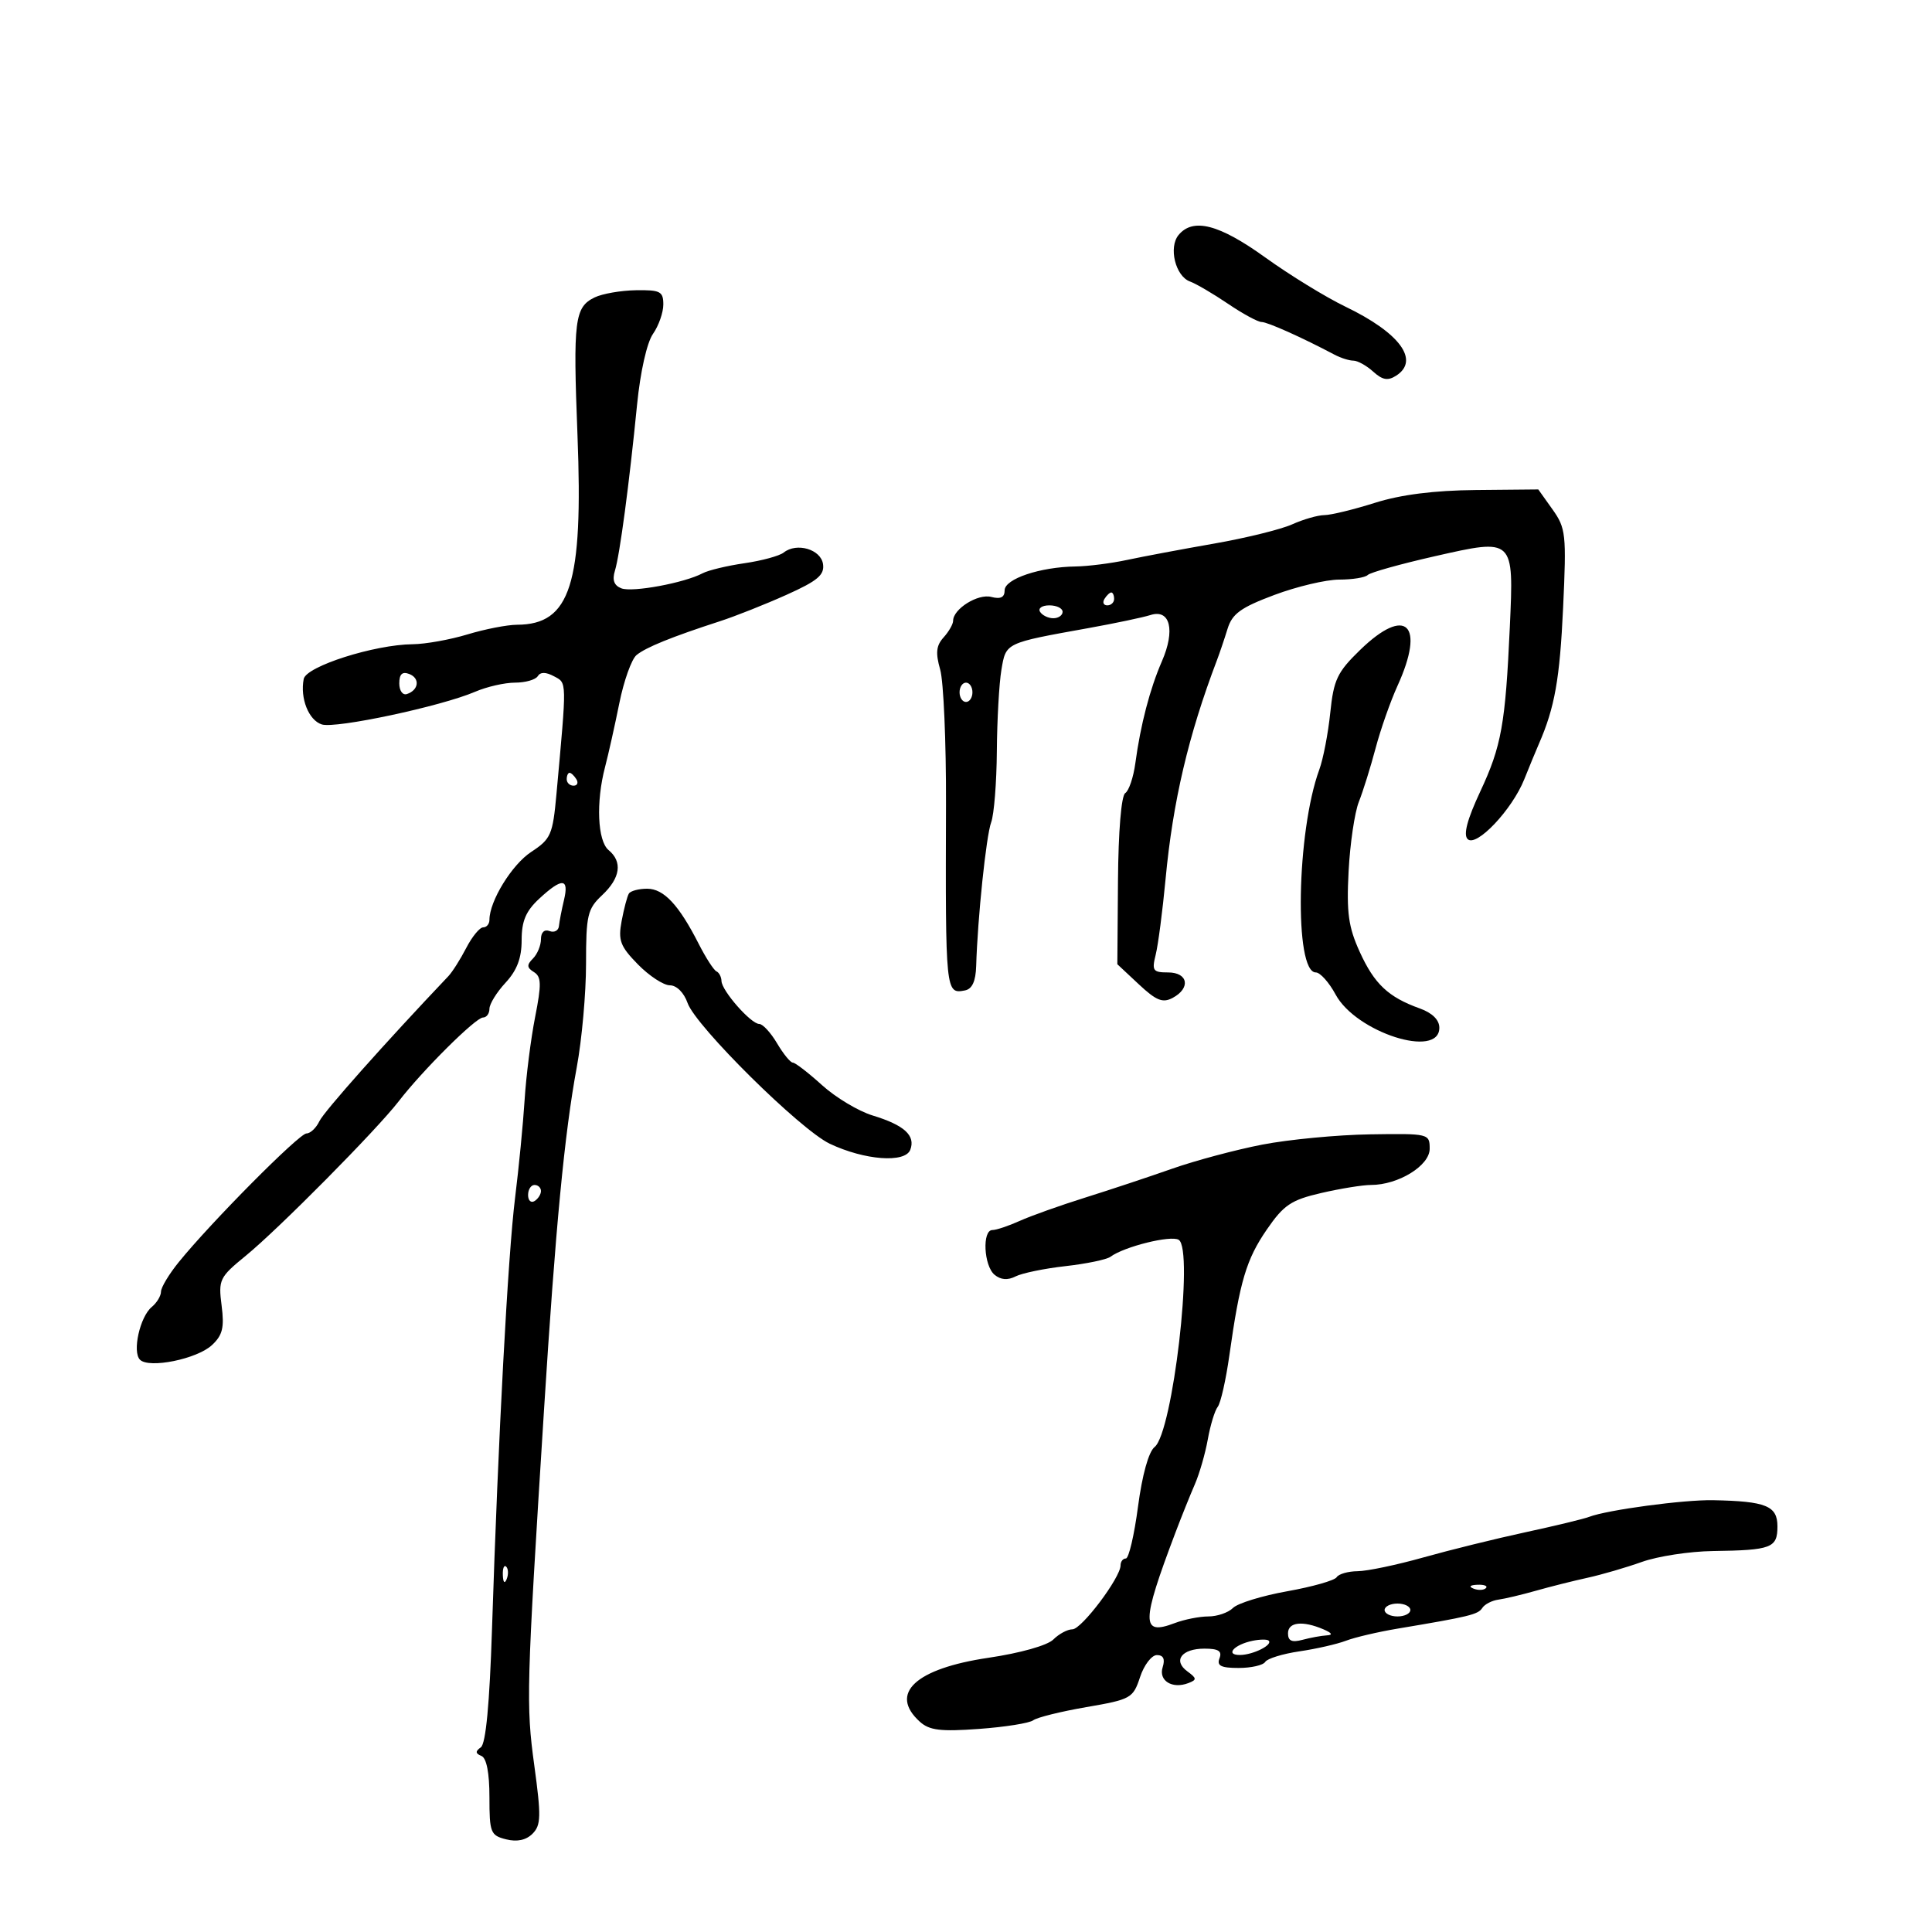 <svg xmlns="http://www.w3.org/2000/svg" width="300" height="300" viewBox="0 0 300 300" version="1.1">
	<path d="M 183.011 36.487 C 181.421 38.402, 182.520 42.889, 184.780 43.711 C 185.726 44.055, 188.381 45.611, 190.680 47.168 C 192.979 48.726, 195.328 50, 195.899 50 C 196.816 50, 202.190 52.408, 207.236 55.080 C 208.191 55.586, 209.506 56, 210.158 56 C 210.809 56, 212.192 56.769, 213.230 57.708 C 214.679 59.019, 215.510 59.163, 216.809 58.325 C 220.496 55.948, 217.358 51.684, 208.936 47.627 C 205.875 46.153, 200.263 42.709, 196.463 39.974 C 189.314 34.827, 185.261 33.776, 183.011 36.487 M 92.337 46.182 C 89.223 47.688, 88.973 49.690, 89.671 67.545 C 90.576 90.713, 88.581 96.979, 80.285 97.011 C 78.753 97.017, 75.291 97.692, 72.591 98.511 C 69.891 99.330, 66.066 100.016, 64.091 100.035 C 58.132 100.093, 47.546 103.467, 47.161 105.430 C 46.574 108.431, 47.931 111.843, 49.970 112.491 C 52.120 113.173, 68.529 109.674, 73.784 107.413 C 75.590 106.636, 78.376 106, 79.975 106 C 81.574 106, 83.161 105.549, 83.502 104.997 C 83.915 104.328, 84.754 104.333, 86.022 105.012 C 88.046 106.095, 88.032 105.429, 86.405 123.311 C 85.830 129.622, 85.542 130.282, 82.486 132.285 C 79.488 134.250, 76 139.925, 76 142.836 C 76 143.476, 75.562 144, 75.026 144 C 74.490 144, 73.306 145.440, 72.396 147.201 C 71.486 148.962, 70.237 150.933, 69.620 151.582 C 59.788 161.937, 50.308 172.596, 49.597 174.096 C 49.101 175.143, 48.197 176, 47.588 176 C 46.462 176, 32.744 189.822, 27.750 195.990 C 26.237 197.857, 25 199.919, 25 200.570 C 25 201.222, 24.354 202.291, 23.564 202.947 C 21.725 204.473, 20.511 209.911, 21.737 211.137 C 23.145 212.545, 30.589 211.032, 32.916 208.863 C 34.563 207.329, 34.852 206.147, 34.412 202.731 C 33.894 198.705, 34.075 198.331, 38.154 195 C 43.257 190.833, 58.496 175.441, 61.921 170.996 C 65.616 166.199, 73.865 158, 74.995 158 C 75.548 158, 76 157.391, 76 156.646 C 76 155.901, 77.125 154.078, 78.500 152.595 C 80.280 150.674, 81 148.771, 81 145.989 C 81 143.014, 81.654 141.474, 83.740 139.540 C 87.273 136.264, 88.394 136.326, 87.576 139.750 C 87.215 141.262, 86.863 143.082, 86.793 143.793 C 86.724 144.504, 86.067 144.856, 85.333 144.574 C 84.532 144.267, 84 144.768, 84 145.831 C 84 146.804, 83.441 148.159, 82.758 148.842 C 81.770 149.830, 81.800 150.258, 82.908 150.943 C 84.067 151.660, 84.098 152.825, 83.092 157.938 C 82.428 161.313, 81.695 167.095, 81.462 170.787 C 81.229 174.479, 80.563 181.325, 79.981 186 C 78.874 194.893, 77.356 223.263, 76.396 252.993 C 76.022 264.577, 75.438 270.767, 74.666 271.319 C 73.789 271.945, 73.810 272.278, 74.750 272.659 C 75.551 272.985, 76 275.283, 76 279.064 C 76 284.573, 76.171 285.005, 78.585 285.611 C 80.286 286.038, 81.688 285.740, 82.688 284.741 C 84.010 283.418, 84.046 282.048, 82.963 274.125 C 81.675 264.701, 81.741 262.278, 84.469 219 C 86.263 190.542, 87.649 176.033, 89.559 165.730 C 90.352 161.456, 91 154.222, 91 149.654 C 91 142.088, 91.223 141.140, 93.500 139 C 96.337 136.335, 96.696 133.823, 94.500 132 C 92.783 130.575, 92.525 124.542, 93.949 119.116 C 94.471 117.127, 95.470 112.661, 96.169 109.190 C 96.867 105.720, 98.068 102.359, 98.836 101.721 C 100.274 100.528, 104.296 98.896, 111.806 96.459 C 114.174 95.691, 118.808 93.852, 122.105 92.373 C 126.957 90.195, 128.041 89.285, 127.799 87.592 C 127.471 85.299, 123.711 84.193, 121.695 85.797 C 121.038 86.320, 118.296 87.067, 115.603 87.457 C 112.910 87.847, 109.985 88.549, 109.103 89.017 C 106.281 90.514, 98.200 92.014, 96.491 91.358 C 95.347 90.919, 95.038 90.074, 95.487 88.612 C 96.239 86.160, 97.697 75.224, 98.925 62.822 C 99.428 57.744, 100.452 53.193, 101.393 51.850 C 102.277 50.588, 103 48.530, 103 47.277 C 103 45.254, 102.526 45.008, 98.750 45.068 C 96.412 45.105, 93.527 45.606, 92.337 46.182 M 213.500 78.078 C 210.200 79.120, 206.668 79.979, 205.651 79.986 C 204.634 79.994, 202.384 80.639, 200.651 81.420 C 198.918 82.202, 193.450 83.548, 188.500 84.413 C 183.550 85.278, 177.475 86.419, 175 86.949 C 172.525 87.479, 168.925 87.935, 167 87.962 C 161.503 88.039, 156 89.891, 156 91.664 C 156 92.760, 155.374 93.070, 153.925 92.691 C 151.852 92.149, 148 94.556, 148 96.394 C 148 96.915, 147.332 98.081, 146.516 98.983 C 145.371 100.247, 145.251 101.387, 145.990 103.964 C 146.517 105.802, 146.924 115.224, 146.894 124.903 C 146.804 154.135, 146.828 154.372, 149.832 153.794 C 150.958 153.577, 151.510 152.377, 151.581 149.988 C 151.801 142.542, 153.134 129.776, 153.908 127.690 C 154.356 126.486, 154.752 121.521, 154.789 116.657 C 154.825 111.794, 155.145 106.102, 155.498 104.010 C 156.214 99.776, 156.021 99.868, 169 97.533 C 173.125 96.791, 177.469 95.876, 178.654 95.500 C 181.704 94.533, 182.523 97.854, 180.423 102.677 C 178.556 106.965, 177.101 112.543, 176.297 118.500 C 176 120.700, 175.293 122.794, 174.727 123.153 C 174.116 123.540, 173.657 129.074, 173.599 136.765 L 173.500 149.724 176.841 152.848 C 179.549 155.381, 180.544 155.779, 182.091 154.951 C 184.926 153.434, 184.490 151, 181.383 151 C 179.029 151, 178.836 150.725, 179.455 148.250 C 179.833 146.738, 180.523 141.450, 180.989 136.500 C 182.122 124.444, 184.536 114.163, 188.972 102.500 C 189.391 101.400, 190.130 99.212, 190.616 97.637 C 191.338 95.299, 192.668 94.336, 197.872 92.387 C 201.376 91.074, 205.914 90, 207.955 90 C 209.996 90, 211.988 89.679, 212.381 89.286 C 212.774 88.893, 217.461 87.581, 222.798 86.371 C 235.125 83.576, 235.071 83.525, 234.444 97.375 C 233.761 112.437, 233.144 115.873, 229.862 122.887 C 227.835 127.219, 227.201 129.601, 227.891 130.291 C 229.225 131.625, 234.800 125.741, 236.692 121 C 237.461 119.075, 238.482 116.600, 238.962 115.500 C 241.419 109.870, 242.205 105.447, 242.719 94.352 C 243.248 82.943, 243.148 82.016, 241.073 79.102 L 238.864 76 229.182 76.091 C 222.679 76.152, 217.530 76.805, 213.500 78.078 M 171.500 93 C 171.160 93.550, 171.359 94, 171.941 94 C 172.523 94, 173 93.550, 173 93 C 173 92.450, 172.802 92, 172.559 92 C 172.316 92, 171.840 92.450, 171.500 93 M 161.500 95 C 161.840 95.550, 162.766 96, 163.559 96 C 164.352 96, 165 95.550, 165 95 C 165 94.450, 164.073 94, 162.941 94 C 161.809 94, 161.160 94.450, 161.500 95 M 211.203 100.919 C 207.646 104.371, 207.092 105.534, 206.563 110.669 C 206.233 113.876, 205.467 117.850, 204.862 119.500 C 201.320 129.158, 200.943 151, 204.318 151 C 204.993 151, 206.376 152.543, 207.391 154.428 C 210.560 160.311, 223.500 164.457, 223.500 159.589 C 223.500 158.367, 222.406 157.286, 220.464 156.589 C 215.573 154.834, 213.411 152.798, 211.139 147.808 C 209.381 143.947, 209.075 141.733, 209.409 135.308 C 209.632 131.014, 210.350 126.150, 211.004 124.500 C 211.657 122.850, 212.825 119.109, 213.600 116.187 C 214.374 113.265, 215.906 108.902, 217.004 106.492 C 221.362 96.924, 218.325 94.007, 211.203 100.919 M 62 106.115 C 62 107.254, 62.528 107.991, 63.188 107.771 C 65.039 107.154, 65.249 105.310, 63.542 104.655 C 62.461 104.240, 62 104.677, 62 106.115 M 149 107.500 C 149 108.325, 149.450 109, 150 109 C 150.550 109, 151 108.325, 151 107.500 C 151 106.675, 150.550 106, 150 106 C 149.450 106, 149 106.675, 149 107.500 M 88 121 C 88 121.550, 88.477 122, 89.059 122 C 89.641 122, 89.840 121.550, 89.500 121 C 89.160 120.450, 88.684 120, 88.441 120 C 88.198 120, 88 120.450, 88 121 M 97.650 138.758 C 97.392 139.174, 96.888 141.087, 96.528 143.008 C 95.962 146.033, 96.300 146.935, 99.056 149.750 C 100.806 151.537, 103.040 153, 104.021 153 C 105.066 153, 106.204 154.138, 106.769 155.750 C 108.035 159.360, 124.271 175.426, 128.847 177.598 C 134.246 180.160, 140.543 180.634, 141.347 178.539 C 142.195 176.328, 140.416 174.707, 135.500 173.211 C 133.300 172.542, 129.763 170.421, 127.640 168.497 C 125.516 166.574, 123.476 165, 123.105 165 C 122.735 165, 121.634 163.650, 120.659 162 C 119.684 160.350, 118.441 159, 117.895 159 C 116.606 159, 112.073 153.846, 112.032 152.333 C 112.014 151.692, 111.662 151.017, 111.250 150.833 C 110.838 150.650, 109.600 148.732, 108.500 146.571 C 105.410 140.500, 103.072 138, 100.486 138 C 99.184 138, 97.907 138.341, 97.650 138.758 M 196 177.736 C 191.875 178.536, 185.575 180.220, 182 181.480 C 178.425 182.739, 172.350 184.757, 168.500 185.963 C 164.650 187.169, 160.082 188.796, 158.349 189.578 C 156.616 190.360, 154.703 191, 154.099 191 C 152.488 191, 152.757 196.554, 154.436 197.947 C 155.391 198.740, 156.480 198.826, 157.686 198.206 C 158.684 197.693, 162.170 196.974, 165.434 196.607 C 168.698 196.240, 171.848 195.584, 172.434 195.150 C 174.566 193.571, 181.819 191.770, 183.030 192.518 C 185.409 193.989, 182.093 222.475, 179.284 224.693 C 178.362 225.421, 177.359 229.026, 176.710 233.943 C 176.125 238.374, 175.276 242, 174.823 242 C 174.370 242, 174 242.481, 174 243.070 C 174 244.965, 167.950 253, 166.523 253 C 165.764 253, 164.431 253.712, 163.561 254.582 C 162.641 255.502, 158.428 256.689, 153.499 257.418 C 142.141 259.097, 137.987 262.963, 142.830 267.346 C 144.315 268.690, 146.048 268.901, 152.020 268.466 C 156.068 268.171, 159.857 267.567, 160.440 267.124 C 161.023 266.681, 164.740 265.760, 168.699 265.078 C 175.613 263.886, 175.944 263.701, 177.027 260.418 C 177.647 258.538, 178.826 257, 179.645 257 C 180.648 257, 180.940 257.614, 180.538 258.882 C 179.872 260.979, 182.026 262.311, 184.529 261.350 C 185.868 260.837, 185.849 260.610, 184.377 259.533 C 182.087 257.859, 183.482 256, 187.028 256 C 189.203 256, 189.792 256.378, 189.362 257.500 C 188.917 258.660, 189.591 259, 192.334 259 C 194.285 259, 196.144 258.576, 196.464 258.058 C 196.785 257.540, 199.174 256.803, 201.773 256.421 C 204.373 256.040, 207.625 255.297, 209 254.772 C 210.375 254.246, 213.975 253.402, 217 252.896 C 228.212 251.019, 229.514 250.701, 230.170 249.682 C 230.539 249.109, 231.664 248.528, 232.670 248.391 C 233.677 248.254, 236.300 247.631, 238.500 247.007 C 240.700 246.382, 244.300 245.478, 246.500 244.997 C 248.700 244.516, 252.509 243.406, 254.965 242.530 C 257.420 241.654, 262.370 240.896, 265.965 240.845 C 275.092 240.716, 276 240.369, 276 237.012 C 276 233.827, 274.229 233.108, 266 232.950 C 261.448 232.863, 249.572 234.460, 246.768 235.535 C 245.930 235.857, 241.476 236.934, 236.872 237.927 C 232.267 238.921, 225.125 240.684, 221 241.844 C 216.875 243.004, 212.289 243.964, 210.809 243.976 C 209.329 243.989, 207.865 244.409, 207.556 244.910 C 207.247 245.410, 203.796 246.391, 199.889 247.089 C 195.981 247.788, 192.190 248.953, 191.463 249.679 C 190.737 250.406, 189.015 251, 187.637 251 C 186.258 251, 183.903 251.467, 182.402 252.037 C 177.179 254.023, 177.195 252.050, 182.515 238 C 183.452 235.525, 184.807 232.150, 185.527 230.500 C 186.246 228.850, 187.155 225.700, 187.548 223.500 C 187.940 221.300, 188.634 219.026, 189.090 218.446 C 189.546 217.866, 190.360 214.266, 190.897 210.446 C 192.517 198.940, 193.528 195.547, 196.712 190.921 C 199.344 187.099, 200.487 186.331, 205.157 185.250 C 208.128 184.563, 211.602 184, 212.878 184 C 217.130 184, 222 181.003, 222 178.386 C 222 176.033, 221.872 176.002, 212.750 176.141 C 207.662 176.219, 200.125 176.937, 196 177.736 M 82 185.559 C 82 186.416, 82.450 186.840, 83 186.500 C 83.550 186.160, 84 185.459, 84 184.941 C 84 184.423, 83.550 184, 83 184 C 82.450 184, 82 184.702, 82 185.559 M 78.079 244.583 C 78.127 245.748, 78.364 245.985, 78.683 245.188 C 78.972 244.466, 78.936 243.603, 78.604 243.271 C 78.272 242.939, 78.036 243.529, 78.079 244.583 M 228.813 246.683 C 229.534 246.972, 230.397 246.936, 230.729 246.604 C 231.061 246.272, 230.471 246.036, 229.417 246.079 C 228.252 246.127, 228.015 246.364, 228.813 246.683 M 215 250 C 215 250.550, 215.900 251, 217 251 C 218.100 251, 219 250.550, 219 250 C 219 249.450, 218.100 249, 217 249 C 215.900 249, 215 249.450, 215 250 M 200 253.617 C 200 254.805, 200.596 255.074, 202.250 254.630 C 203.488 254.299, 205.175 253.990, 206 253.943 C 207.009 253.887, 206.846 253.578, 205.500 253 C 202.280 251.617, 200 251.872, 200 253.617 M 194.500 254.781 C 191.615 255.377, 190.176 257.003, 192.550 256.985 C 194.613 256.968, 197.768 255.365, 196.971 254.738 C 196.712 254.535, 195.600 254.554, 194.500 254.781" stroke="none" fill="black" fill-rule="evenodd"/>
</svg>
